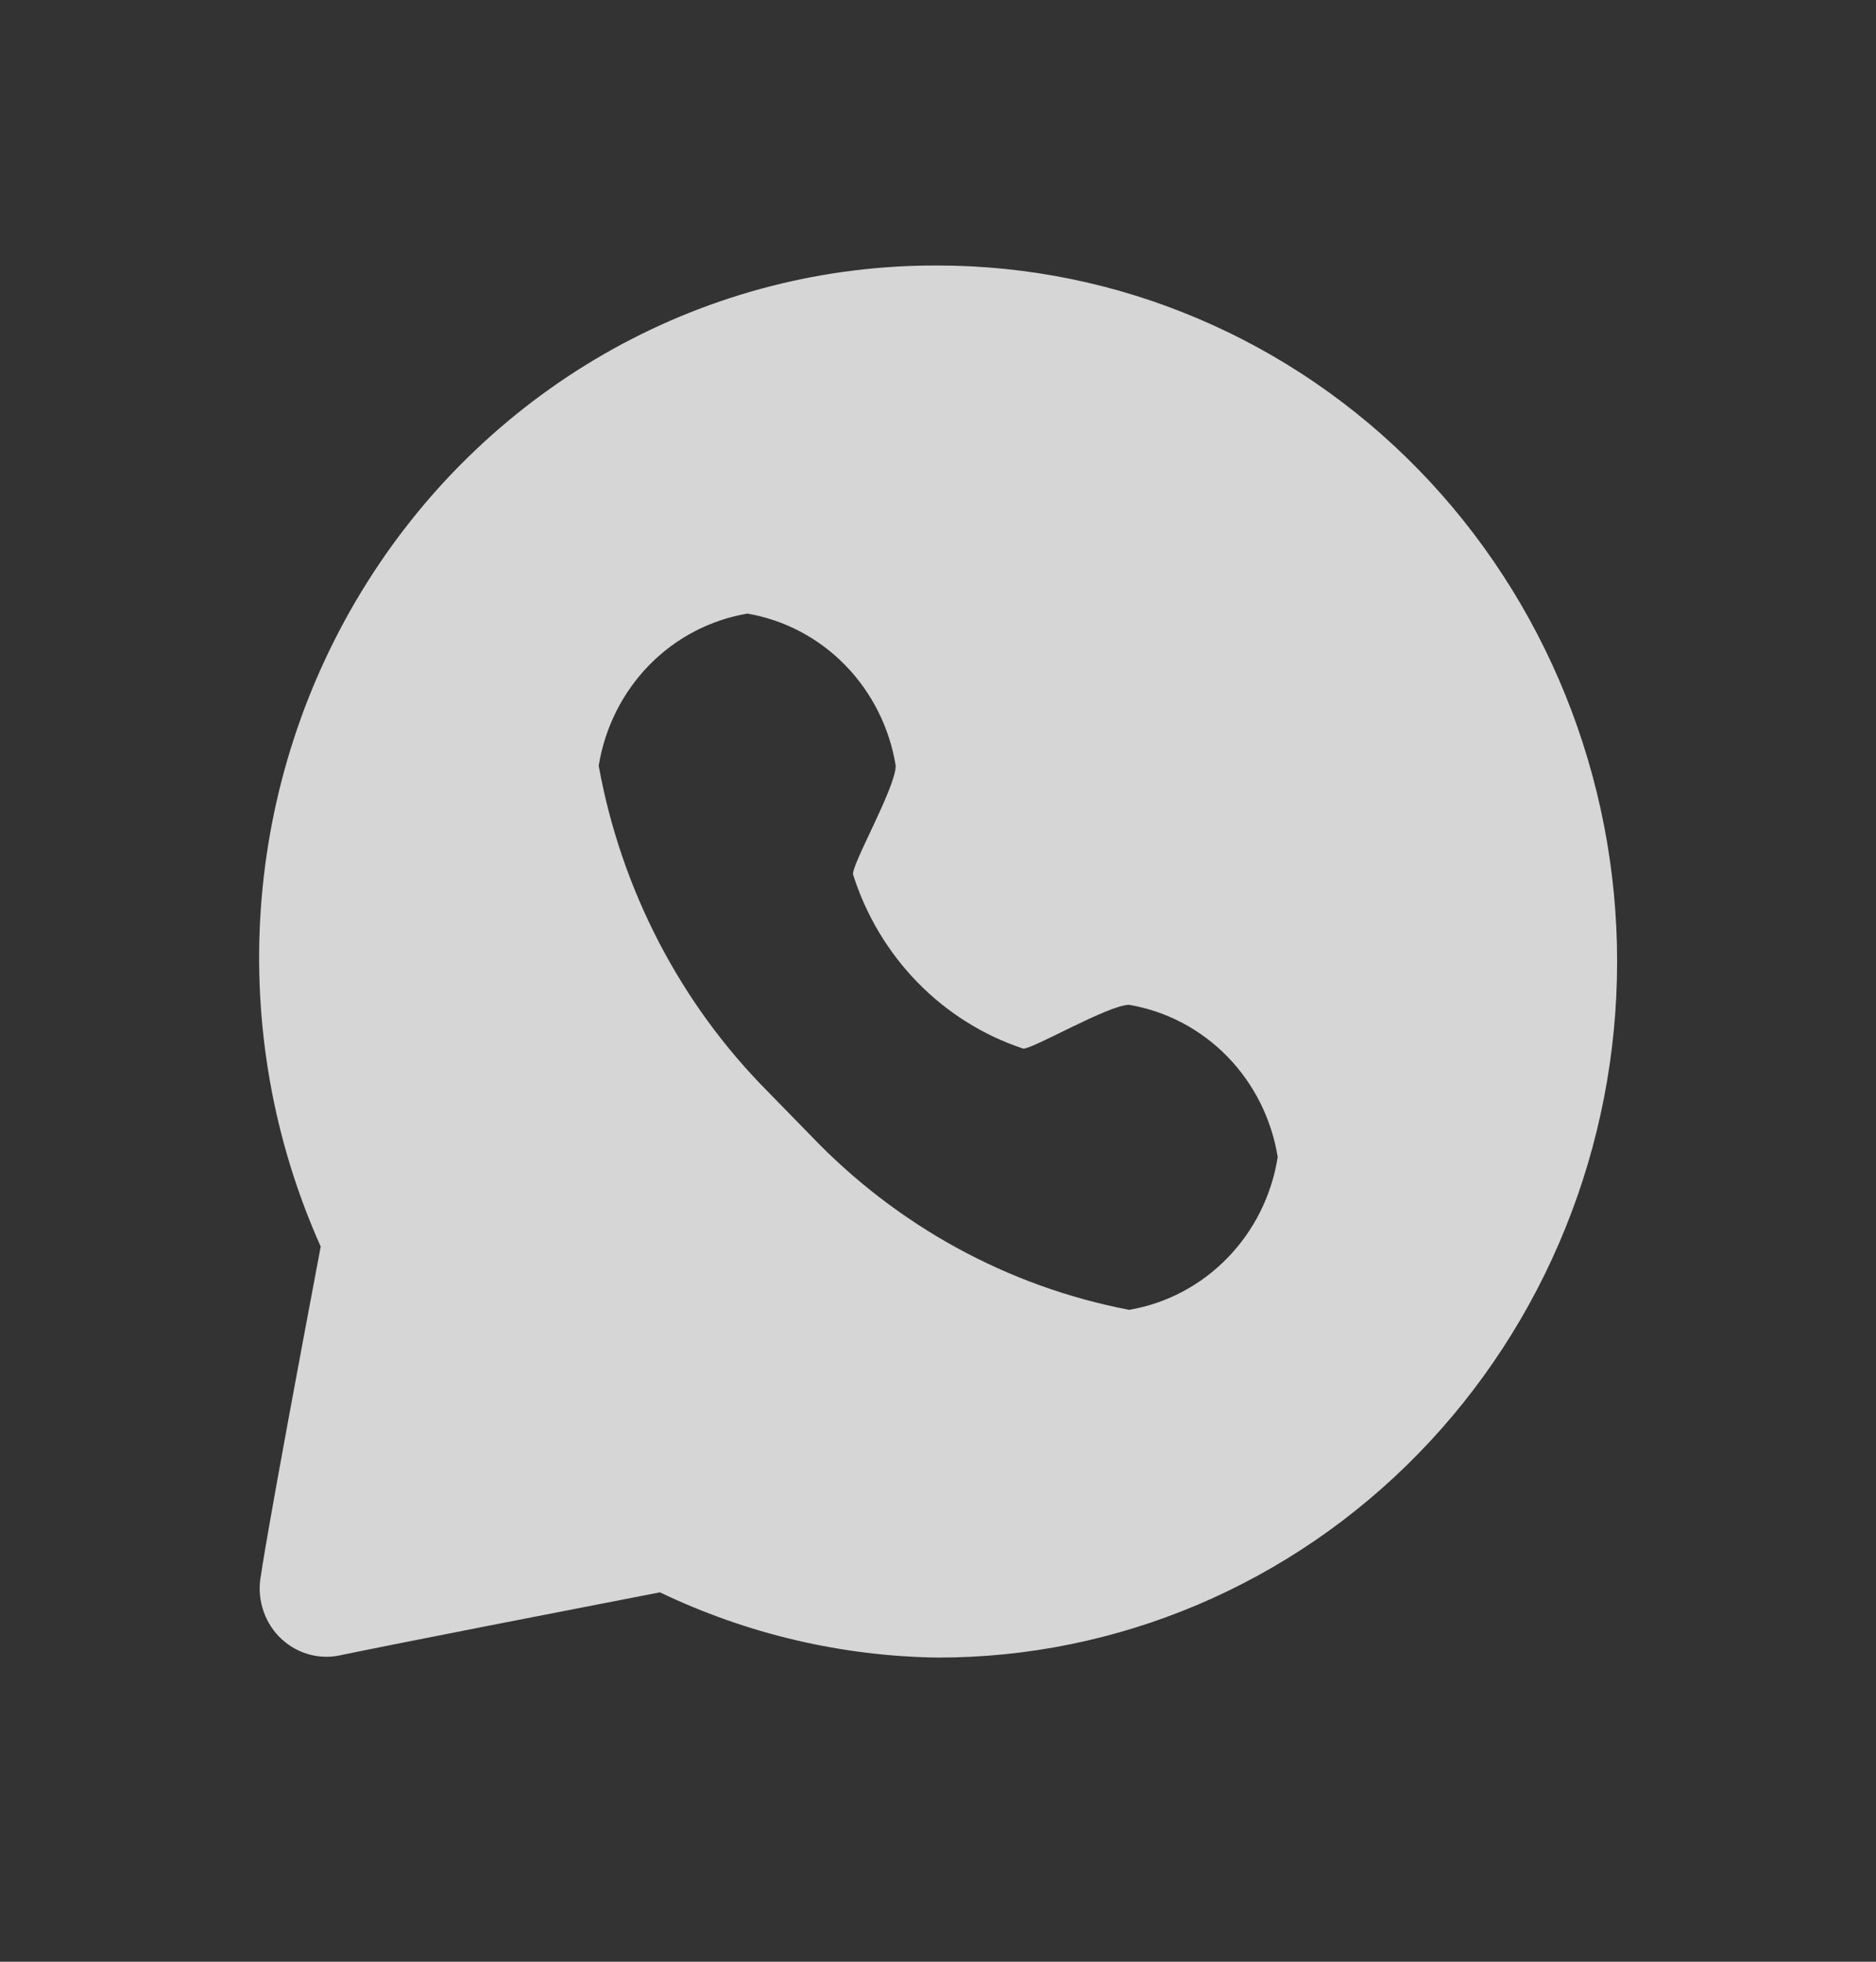 <svg width="22" height="23" viewBox="0 0 22 23" fill="none" xmlns="http://www.w3.org/2000/svg">
<rect x="0" y="0" width="22" height="23" fill="#333333" stroke="none"/>
<path opacity="0.8" d="M11.004 3.113C9.672 3.106 8.361 3.442 7.19 4.091C6.019 4.741 5.026 5.682 4.305 6.829C3.583 7.975 3.154 9.289 3.059 10.65C2.964 12.011 3.205 13.375 3.761 14.615C3.108 18.07 3.061 18.465 3.061 18.465C3.035 18.595 3.041 18.729 3.079 18.855C3.116 18.982 3.183 19.096 3.274 19.19C3.366 19.283 3.478 19.352 3.601 19.39C3.725 19.429 3.855 19.435 3.982 19.409C3.982 19.409 4.333 19.33 7.739 18.669C8.76 19.158 9.871 19.419 10.999 19.434C12.044 19.435 13.08 19.224 14.046 18.814C15.012 18.404 15.89 17.804 16.63 17.046C17.37 16.289 17.957 15.389 18.357 14.399C18.758 13.409 18.964 12.348 18.964 11.277C18.965 10.205 18.759 9.144 18.359 8.153C17.959 7.163 17.373 6.263 16.634 5.505C15.895 4.747 15.017 4.146 14.051 3.736C13.085 3.325 12.05 3.114 11.004 3.113ZM8.764 7.194C9.199 7.268 9.601 7.48 9.913 7.8C10.225 8.12 10.432 8.532 10.504 8.978C10.504 9.234 9.983 10.14 10.004 10.253C10.155 10.731 10.415 11.164 10.761 11.519C11.108 11.874 11.532 12.139 11.998 12.294C12.093 12.311 12.998 11.781 13.242 11.781C13.678 11.855 14.08 12.067 14.393 12.387C14.705 12.707 14.912 13.12 14.984 13.566C14.913 14.014 14.707 14.428 14.394 14.749C14.082 15.07 13.678 15.283 13.242 15.357C11.823 15.086 10.52 14.373 9.51 13.316L9.01 12.804C7.979 11.768 7.285 10.433 7.021 8.978C7.093 8.532 7.3 8.119 7.612 7.799C7.925 7.479 8.328 7.268 8.764 7.194Z" fill="white"/>
</svg>

